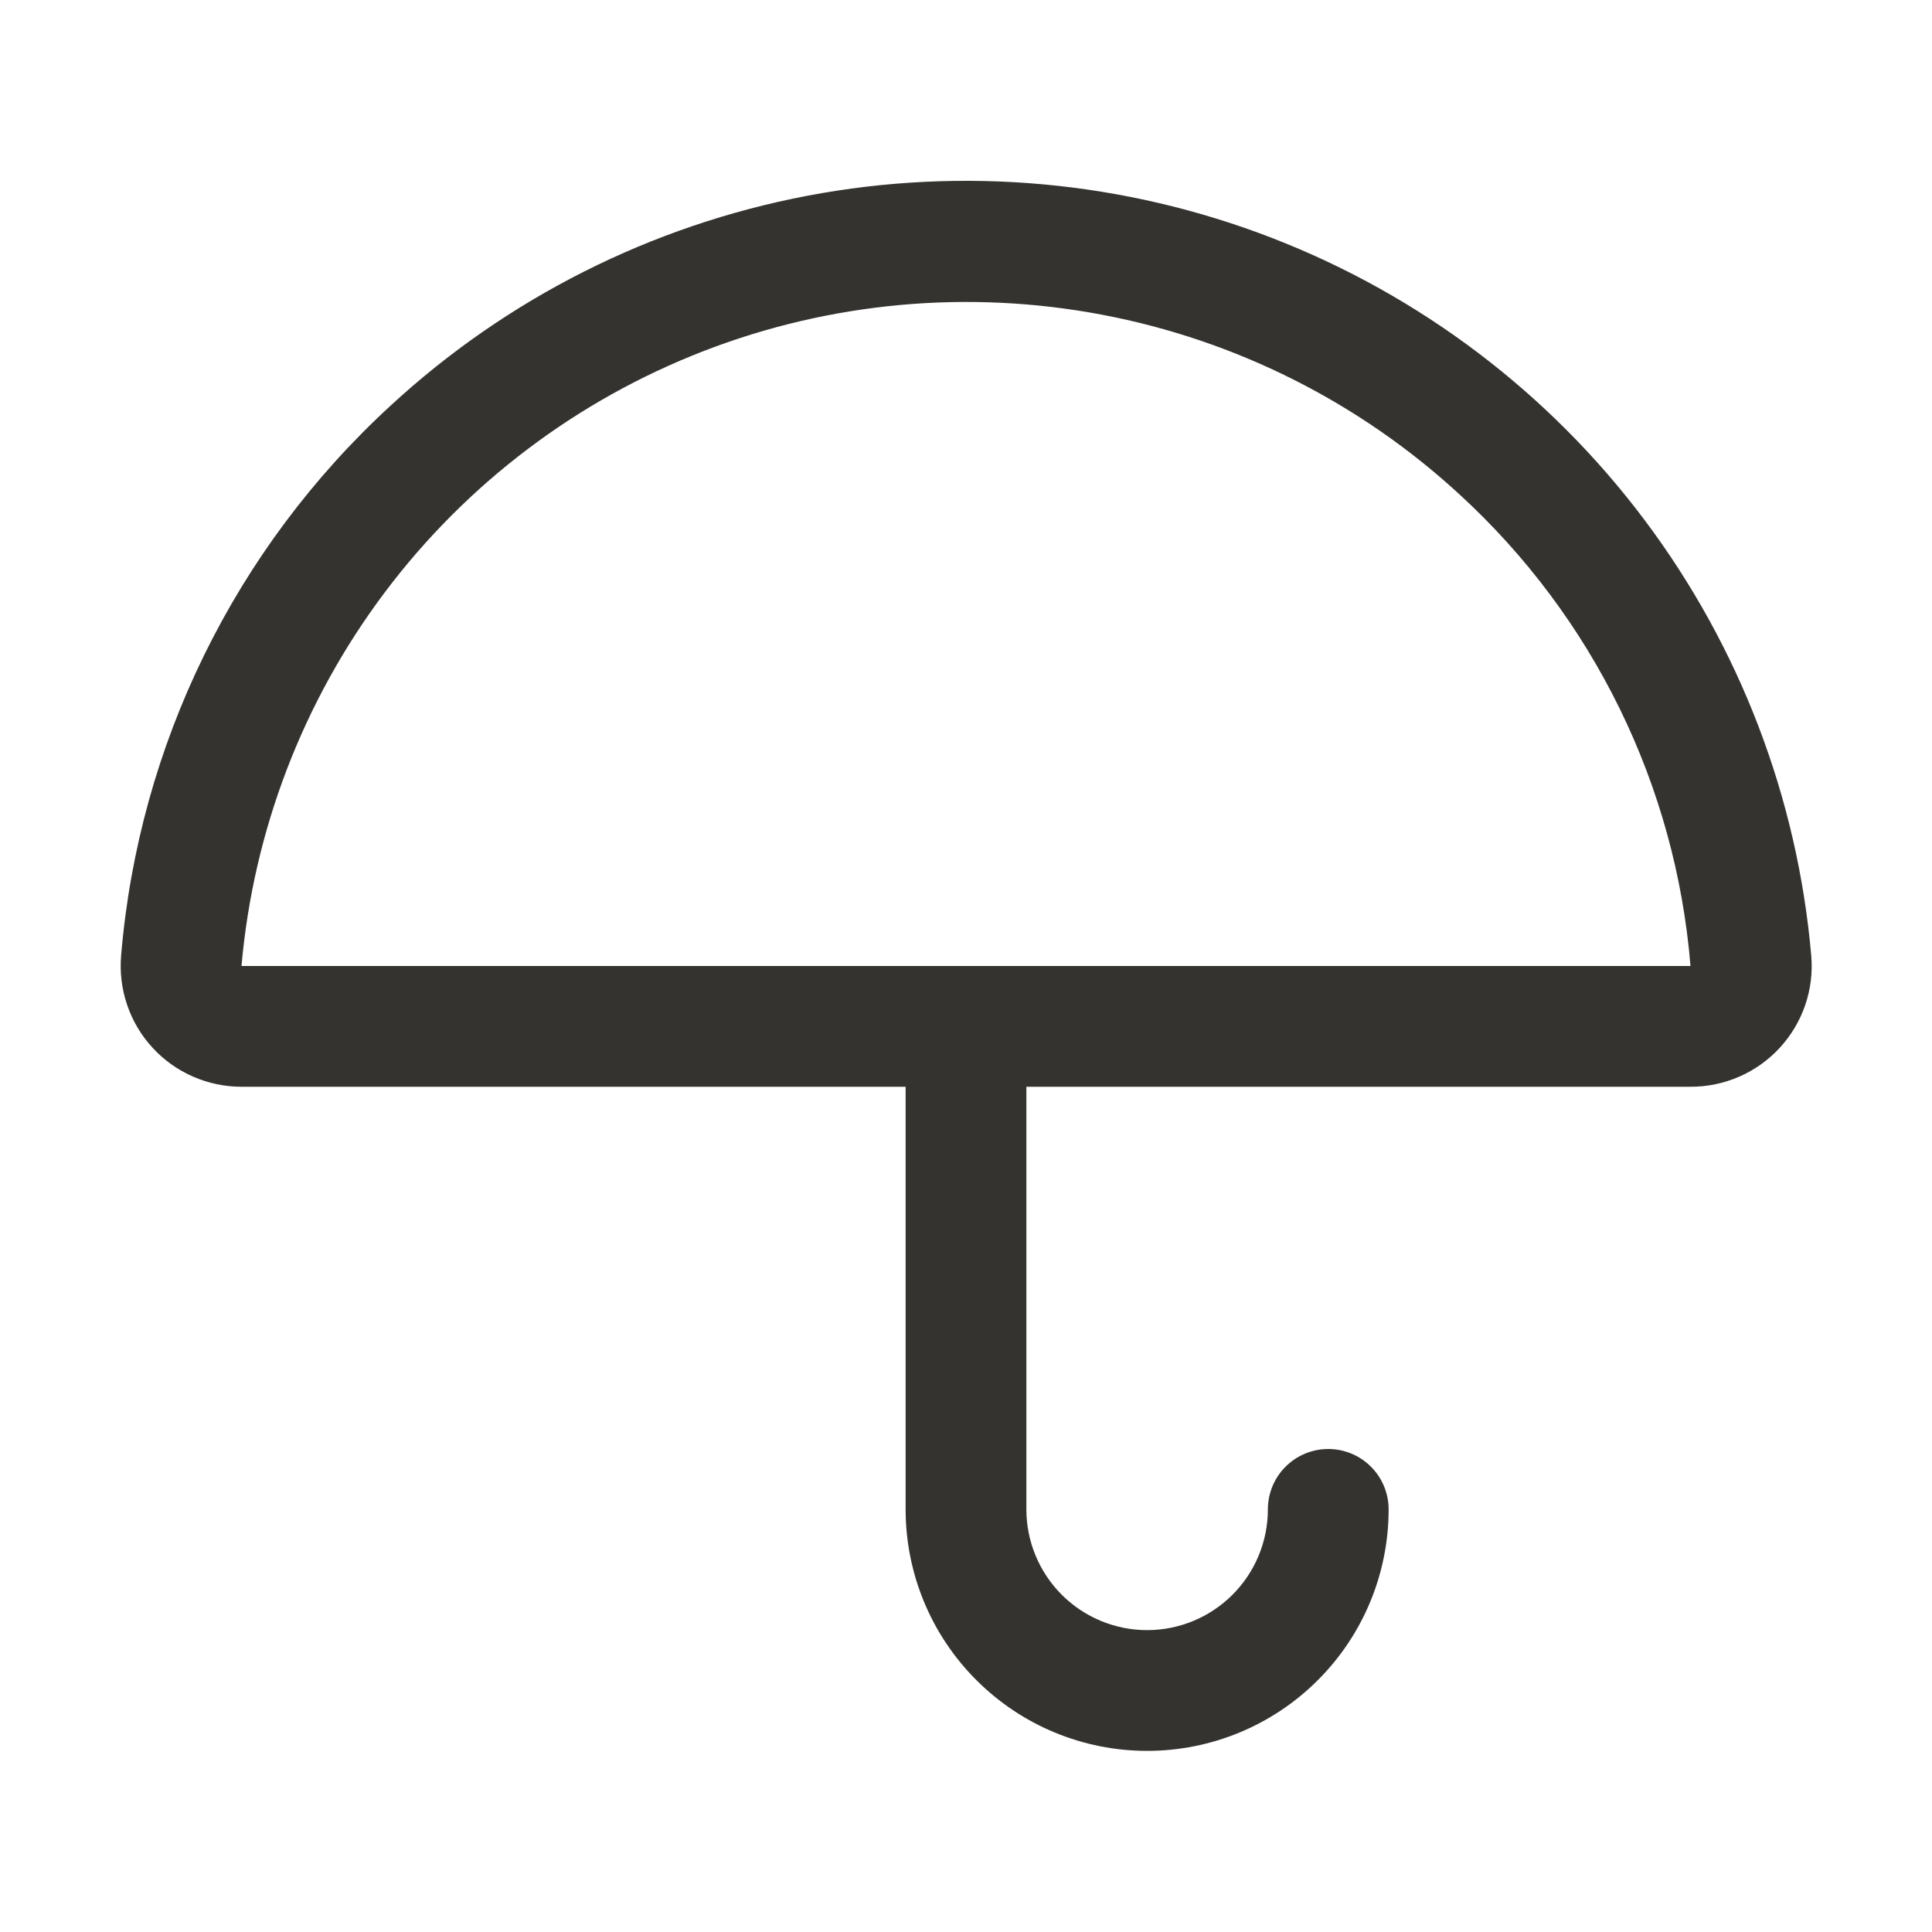 <svg width="32" height="32" viewBox="0 0 32 32" fill="none" xmlns="http://www.w3.org/2000/svg">
<path d="M30 15.829C29.772 13.211 28.814 10.71 27.236 8.609C25.658 6.508 23.523 4.892 21.073 3.943C18.622 2.994 15.955 2.752 13.374 3.242C10.792 3.733 8.4 4.937 6.469 6.719C3.89 9.088 2.297 12.34 2.006 15.829C1.983 16.105 2.016 16.383 2.106 16.645C2.195 16.908 2.338 17.149 2.526 17.353C2.713 17.557 2.941 17.72 3.195 17.831C3.449 17.943 3.723 18 4 18H15V25C15 26.061 15.421 27.078 16.172 27.828C16.922 28.579 17.939 29 19 29C20.061 29 21.078 28.579 21.828 27.828C22.579 27.078 23 26.061 23 25C23 24.735 22.895 24.48 22.707 24.293C22.52 24.105 22.265 24 22 24C21.735 24 21.48 24.105 21.293 24.293C21.105 24.48 21 24.735 21 25C21 25.53 20.789 26.039 20.414 26.414C20.039 26.789 19.53 27 19 27C18.47 27 17.961 26.789 17.586 26.414C17.211 26.039 17 25.53 17 25V18H28C28.278 18.001 28.553 17.944 28.807 17.833C29.062 17.722 29.29 17.559 29.478 17.355C29.666 17.151 29.81 16.91 29.9 16.647C29.99 16.384 30.024 16.105 30 15.829ZM4 16C4.197 13.757 5.019 11.613 6.372 9.813C7.725 8.012 9.556 6.627 11.656 5.814C13.756 5.001 16.042 4.793 18.255 5.213C20.468 5.633 22.519 6.664 24.175 8.19C26.388 10.219 27.755 13.008 28 16H4Z" fill="#343330"/>
</svg>
